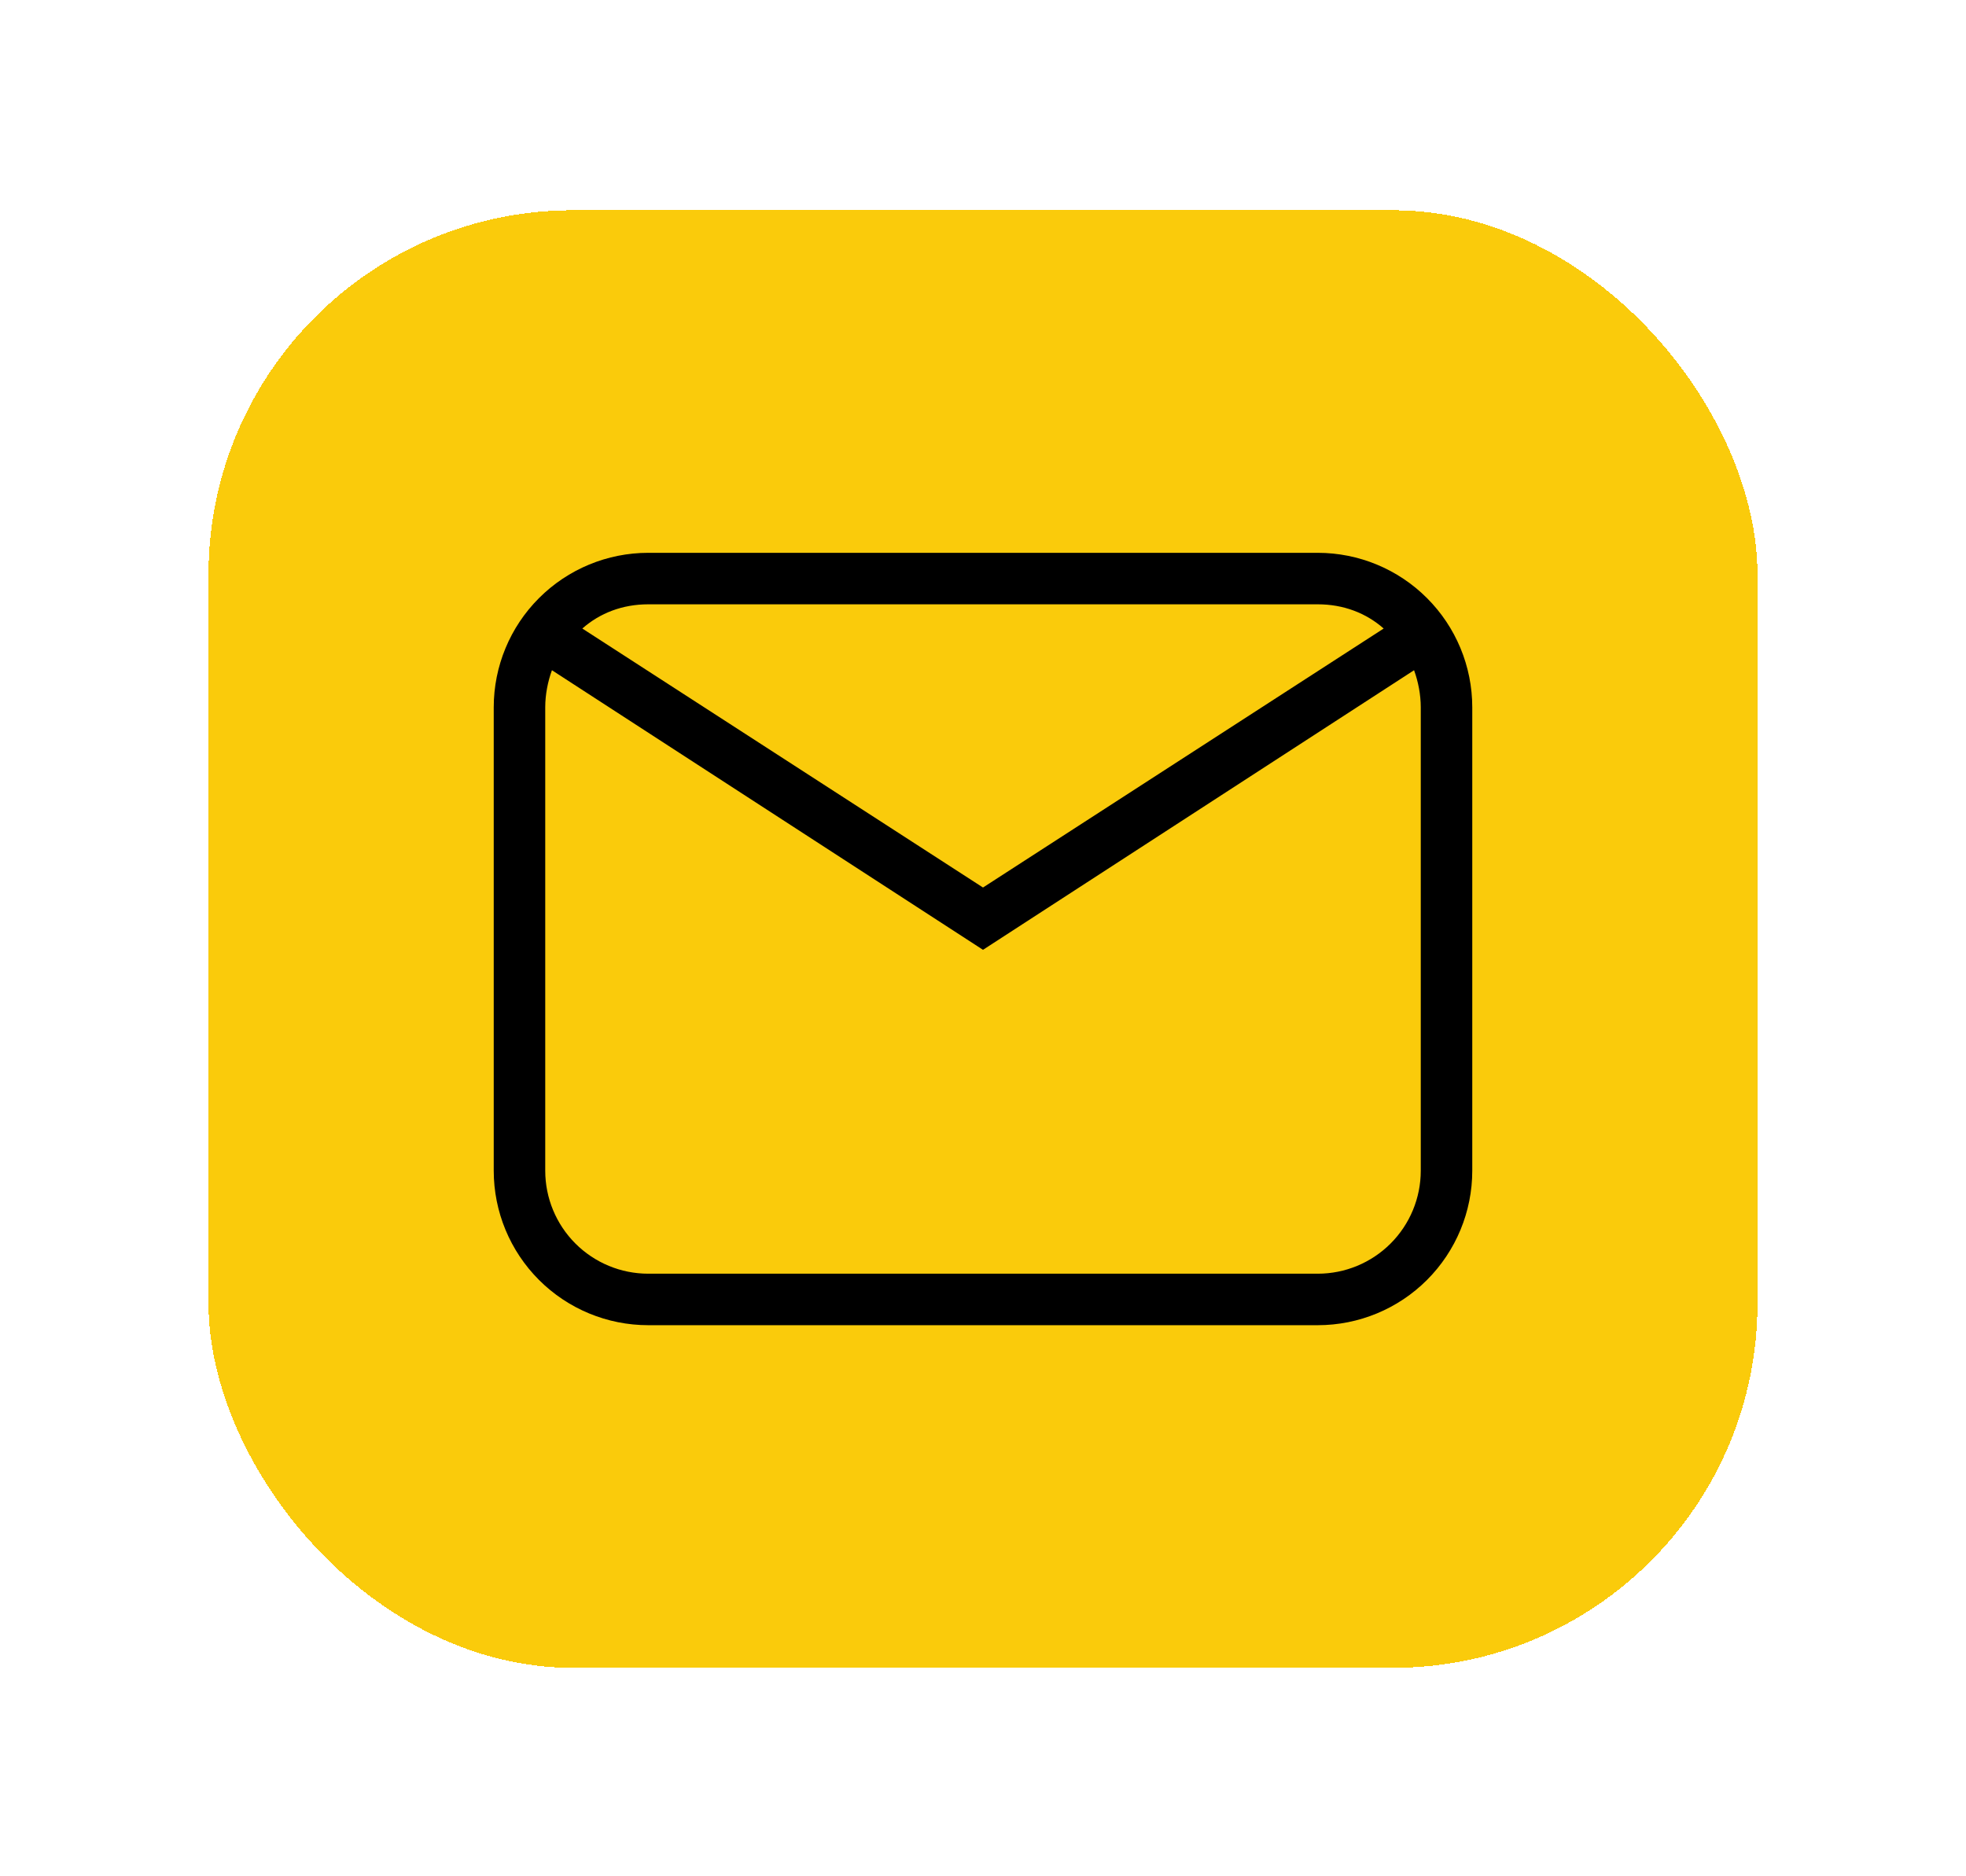 <svg width="66" height="63" viewBox="0 0 66 63" fill="none" xmlns="http://www.w3.org/2000/svg">
<g filter="url(#filter0_d_623_3363)">
<rect x="7" y="7.059" width="52" height="48.941" rx="12.235" fill="#FACB0B" shape-rendering="crispEdges"/>
<path d="M21.762 18.562H44.238C45.613 18.562 46.933 19.109 47.905 20.082C48.878 21.054 49.425 22.374 49.425 23.749V39.309C49.425 40.685 48.878 42.004 47.905 42.977C46.933 43.95 45.613 44.496 44.238 44.496H21.762C20.387 44.496 19.067 43.95 18.095 42.977C17.122 42.004 16.575 40.685 16.575 39.309V23.749C16.575 22.374 17.122 21.054 18.095 20.082C19.067 19.109 20.387 18.562 21.762 18.562ZM21.762 20.291C20.898 20.291 20.137 20.585 19.549 21.104L33 29.8L46.451 21.104C45.863 20.585 45.102 20.291 44.238 20.291H21.762ZM33 31.892L18.529 22.504C18.391 22.885 18.304 23.317 18.304 23.749V39.309C18.304 40.226 18.669 41.106 19.317 41.754C19.966 42.403 20.845 42.767 21.762 42.767H44.238C45.155 42.767 46.034 42.403 46.683 41.754C47.331 41.106 47.696 40.226 47.696 39.309V23.749C47.696 23.317 47.609 22.885 47.471 22.504L33 31.892Z" fill="black"/>
</g>
<defs>
<filter id="filter0_d_623_3363" x="0" y="0.059" width="66" height="62.941" filterUnits="userSpaceOnUse" color-interpolation-filters="sRGB">
<feFlood flood-opacity="0" result="BackgroundImageFix"/>
<feColorMatrix in="SourceAlpha" type="matrix" values="0 0 0 0 0 0 0 0 0 0 0 0 0 0 0 0 0 0 127 0" result="hardAlpha"/>
<feOffset/>
<feGaussianBlur stdDeviation="3.5"/>
<feComposite in2="hardAlpha" operator="out"/>
<feColorMatrix type="matrix" values="0 0 0 0 0 0 0 0 0 0 0 0 0 0 0 0 0 0 0.1 0"/>
<feBlend mode="normal" in2="BackgroundImageFix" result="effect1_dropShadow_623_3363"/>
<feBlend mode="normal" in="SourceGraphic" in2="effect1_dropShadow_623_3363" result="shape"/>
</filter>
</defs>
</svg>
